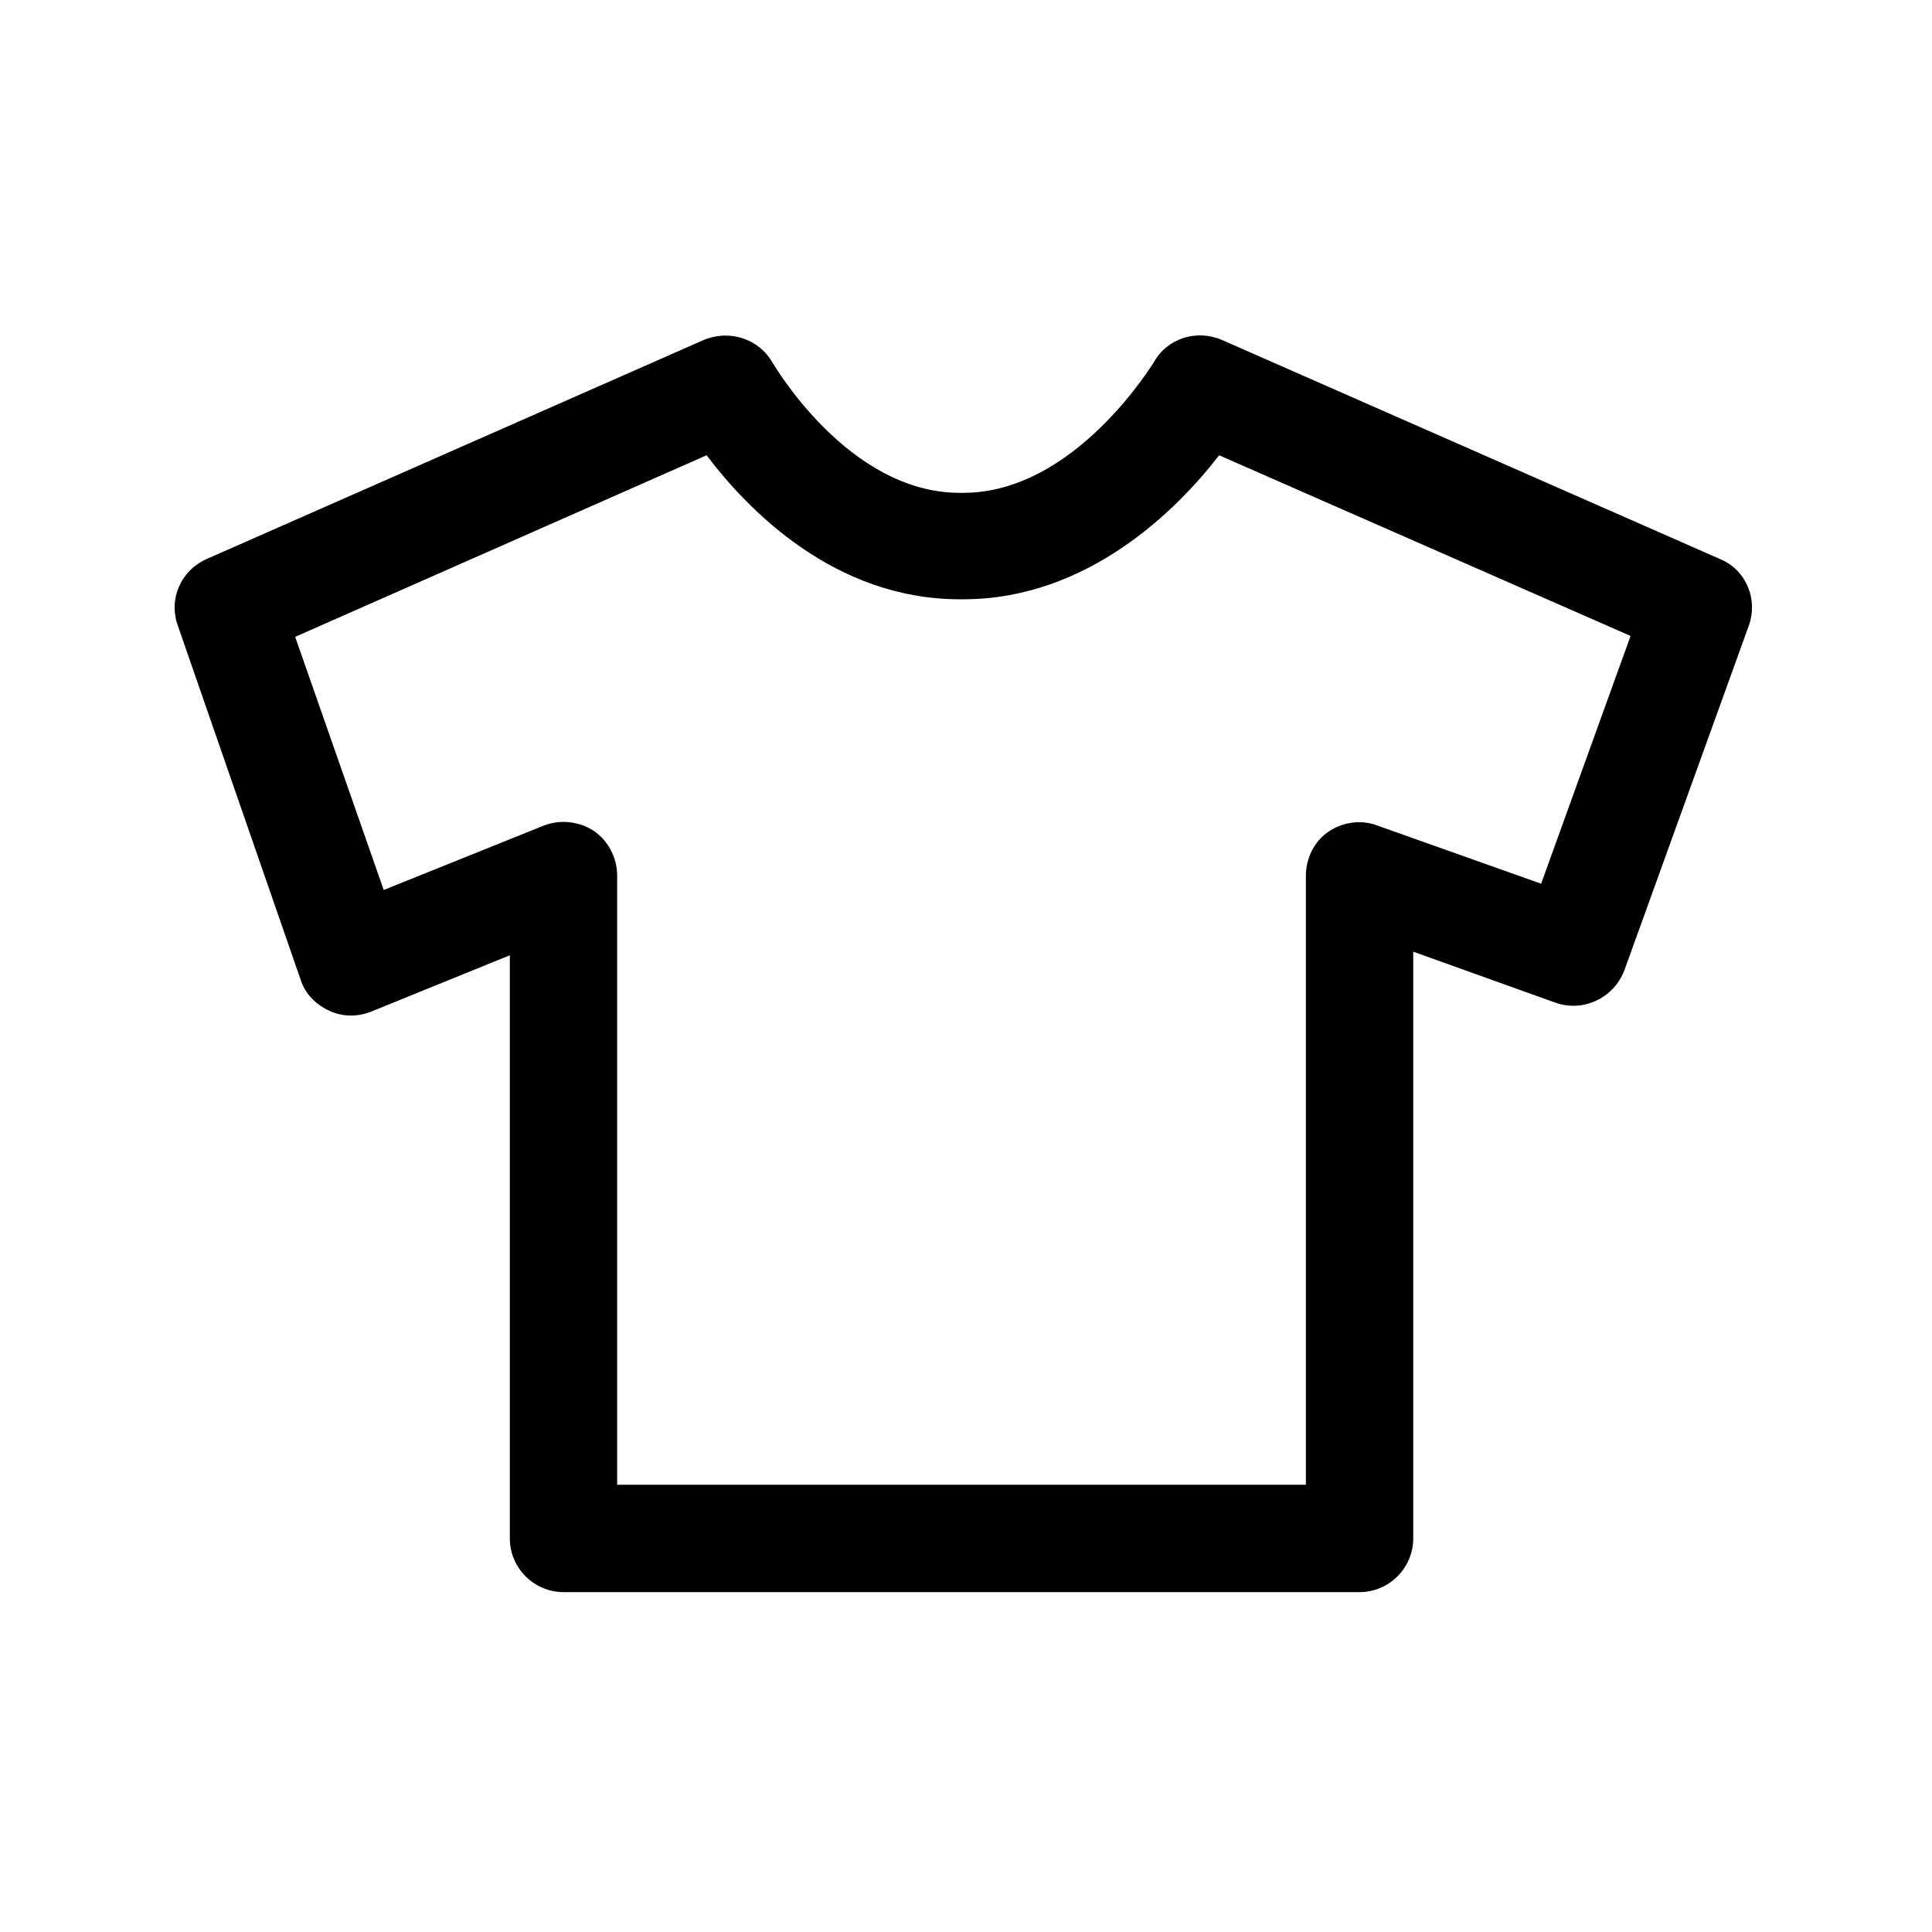 <?xml version="1.0" encoding="utf-8"?>
<!-- Generator: Adobe Illustrator 18.0.0, SVG Export Plug-In . SVG Version: 6.00 Build 0)  -->
<!DOCTYPE svg PUBLIC "-//W3C//DTD SVG 1.1//EN" "http://www.w3.org/Graphics/SVG/1.1/DTD/svg11.dtd">
<svg version="1.1" id="Layer_1" xmlns="http://www.w3.org/2000/svg" xmlns:xlink="http://www.w3.org/1999/xlink" x="0px" y="0px"
	 viewBox="0 0 216 216" enable-background="new 0 0 216 216" xml:space="preserve">
<path d="M33.6,109.5c0.5,1.6,1.7,2.8,3.2,3.5c1.5,0.7,3.2,0.7,4.7,0.1l15.5-6.3V172c0,3.3,2.7,6,6,6h89c3.3,0,6-2.7,6-6v-65.6
	l15.9,5.7c3.1,1.1,6.5-0.5,7.7-3.6L195.5,70c1.1-3-0.3-6.3-3.2-7.5l-55.7-24.5c-2.8-1.2-6.1-0.2-7.6,2.5
	c-0.1,0.1-8.8,14.6-21.3,14.6h-0.4c-12.5,0-20.8-14.4-20.9-14.5c-1.5-2.7-4.8-3.8-7.7-2.6L23.1,62.5c-2.9,1.3-4.3,4.5-3.2,7.5
	L33.6,109.5z M79,50.9C83.6,57,93.3,67,107.3,67h0.4c13.9,0,23.9-10,28.6-16.1l46,20.2l-10,27.7L154,92.3c-1.8-0.7-3.9-0.4-5.5,0.7
	c-1.6,1.1-2.5,3-2.5,4.9V166H69V97.9c0-2-1-3.9-2.6-5c-1.7-1.1-3.8-1.3-5.6-0.6l-17.9,7.2L33,71.2L79,50.9z"/>
</svg>
